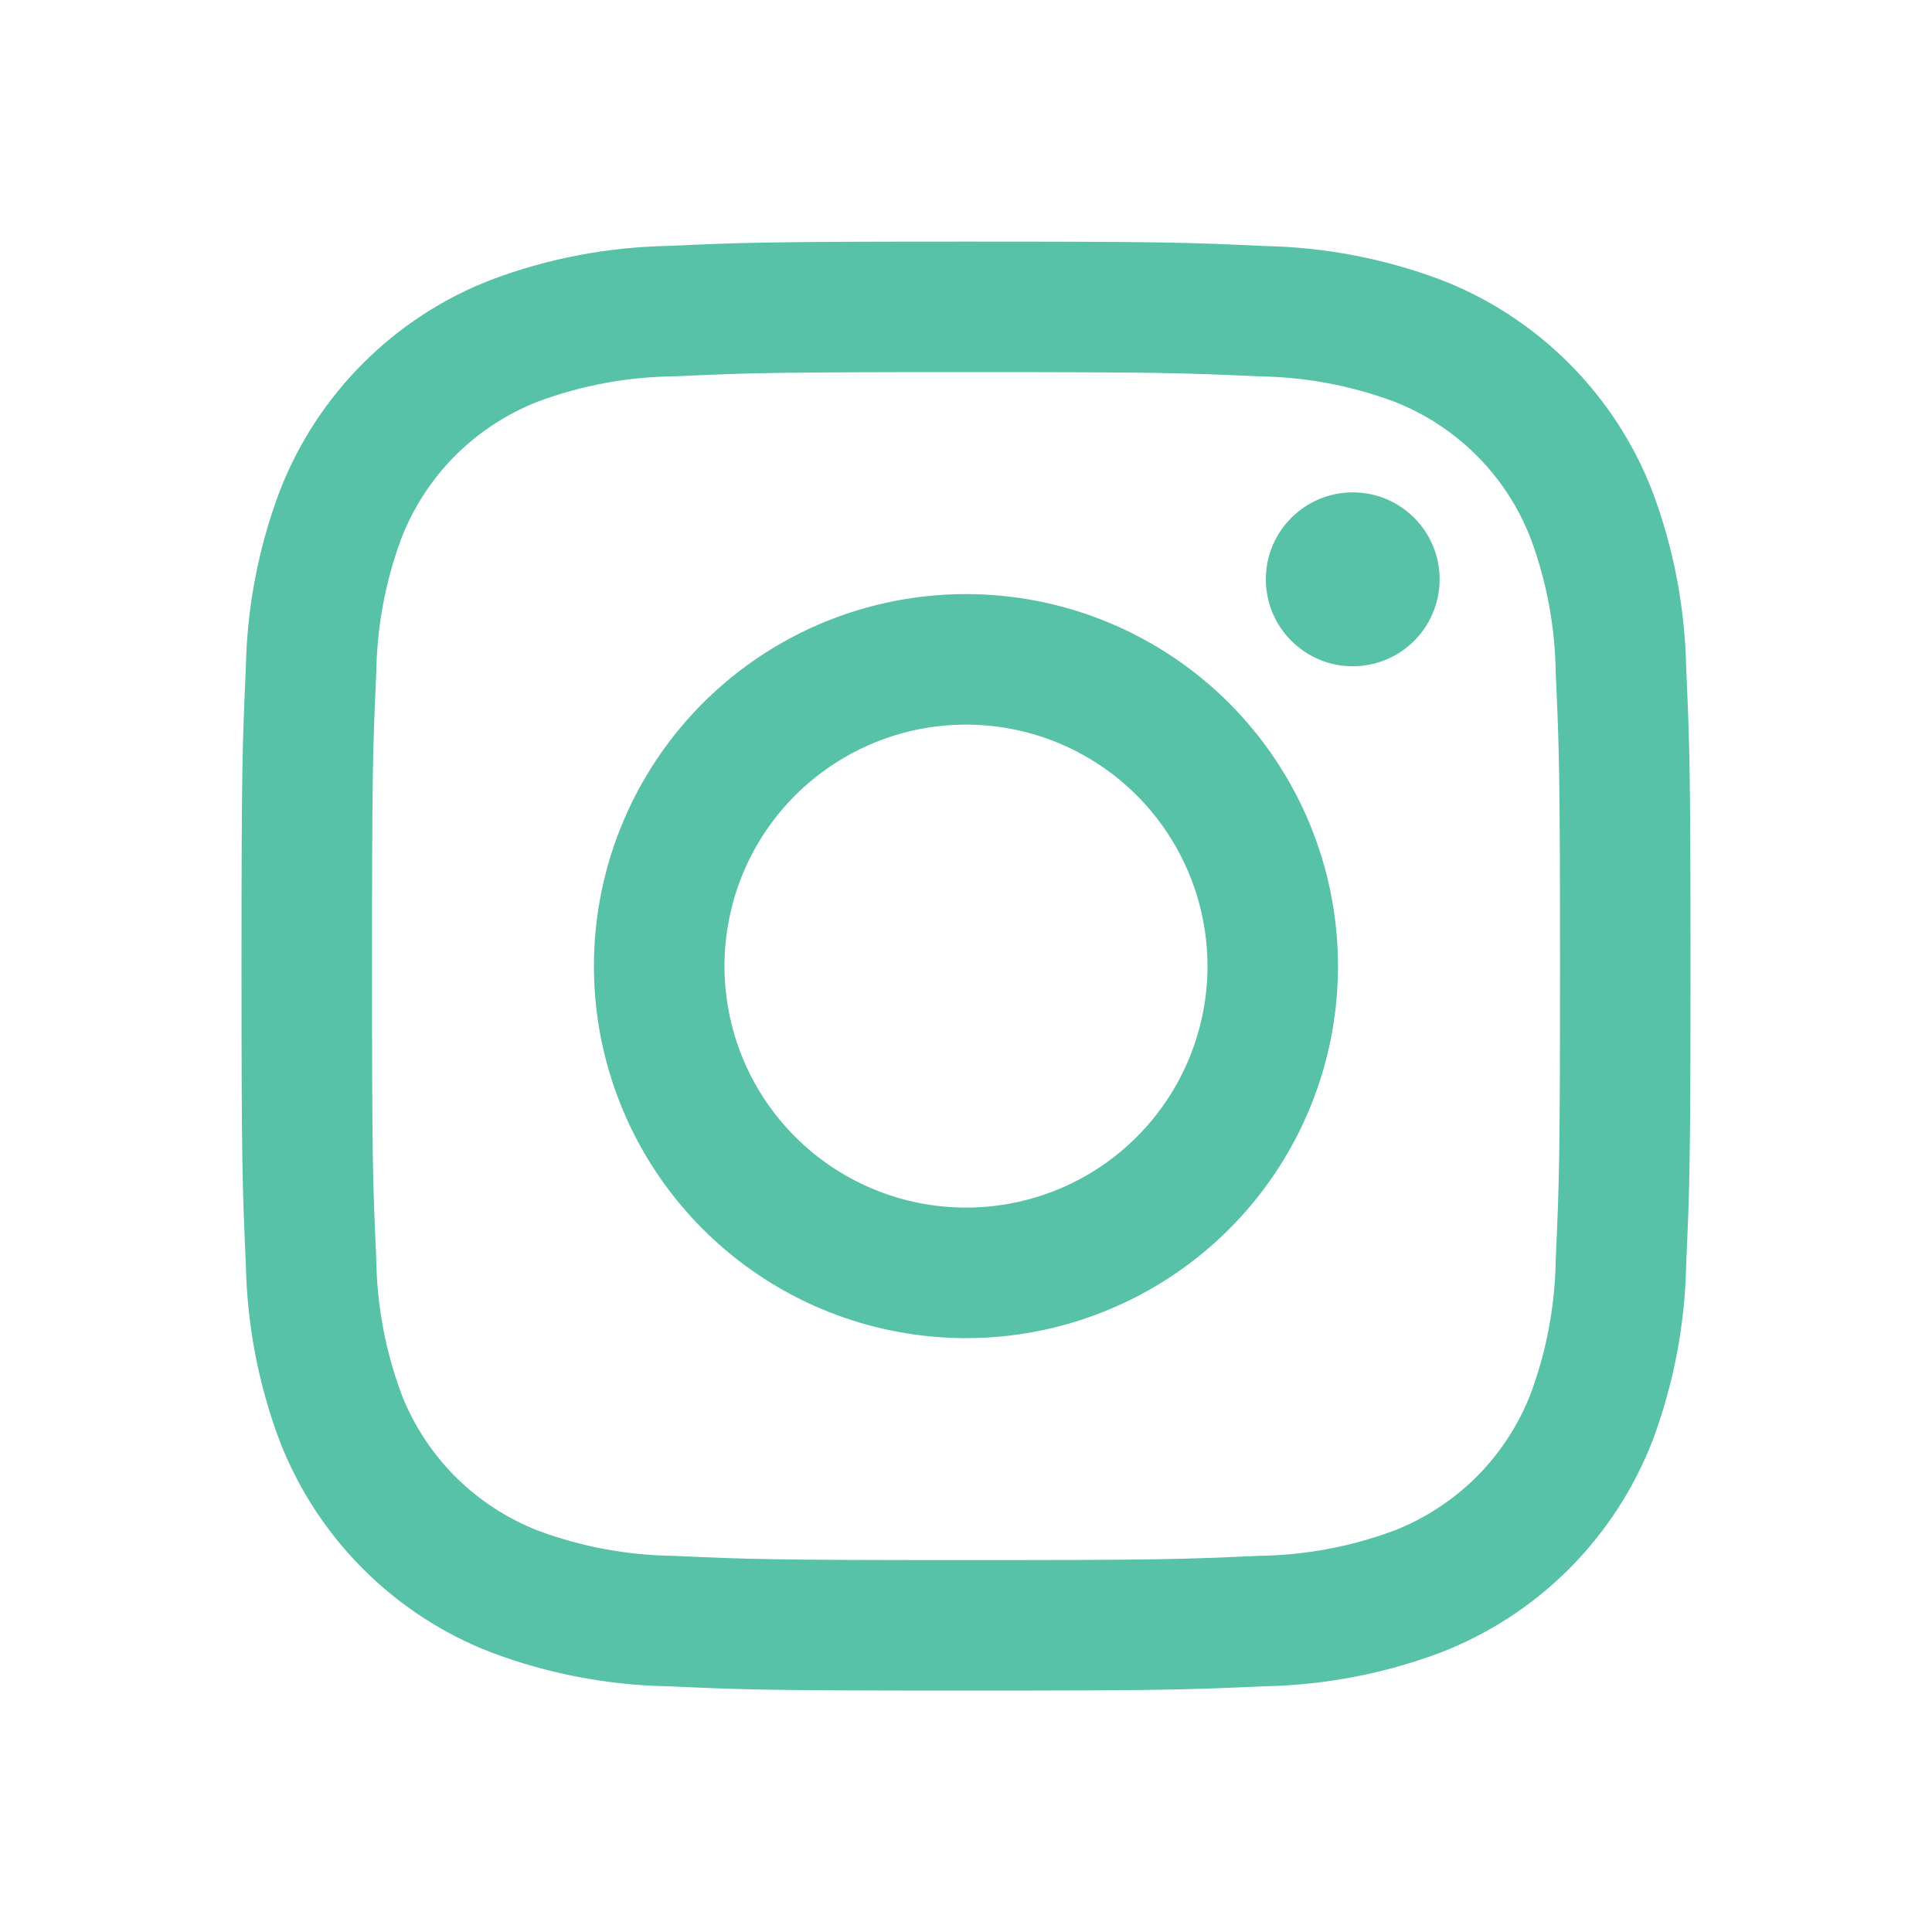 <svg width="20" height="20" viewBox="0 0 20 20" fill="none" xmlns="http://www.w3.org/2000/svg">
<path d="M14.004 6.897C14.501 6.897 14.903 6.494 14.903 5.997C14.903 5.5 14.501 5.097 14.004 5.097C13.507 5.097 13.104 5.5 13.104 5.997C13.104 6.494 13.507 6.897 14.004 6.897Z" fill="#57C2A7"/>
<path d="M10 6.15C9.238 6.15 8.493 6.376 7.86 6.799C7.227 7.222 6.733 7.824 6.442 8.527C6.15 9.231 6.074 10.005 6.222 10.752C6.371 11.5 6.738 12.186 7.276 12.724C7.815 13.263 8.501 13.63 9.248 13.778C9.995 13.927 10.77 13.851 11.473 13.559C12.177 13.268 12.779 12.774 13.202 12.141C13.625 11.508 13.851 10.763 13.851 10.001C13.851 8.98 13.445 8 12.723 7.278C12.001 6.556 11.021 6.15 10 6.15ZM10 12.501C9.505 12.501 9.022 12.354 8.611 12.08C8.2 11.805 7.879 11.415 7.69 10.958C7.501 10.501 7.451 9.998 7.548 9.513C7.644 9.028 7.882 8.583 8.232 8.233C8.582 7.884 9.027 7.646 9.512 7.549C9.997 7.453 10.5 7.502 10.956 7.691C11.413 7.881 11.804 8.201 12.078 8.612C12.353 9.023 12.5 9.507 12.5 10.001C12.5 10.664 12.236 11.3 11.768 11.769C11.299 12.238 10.663 12.501 10 12.501Z" fill="#57C2A7"/>
<path d="M10 3.852C12.002 3.852 12.24 3.86 13.031 3.896C13.506 3.902 13.977 3.989 14.423 4.154C14.747 4.279 15.04 4.47 15.286 4.715C15.531 4.96 15.722 5.254 15.847 5.578C16.012 6.024 16.099 6.495 16.105 6.97C16.141 7.761 16.149 7.998 16.149 10.002C16.149 12.005 16.141 12.241 16.105 13.032C16.099 13.507 16.012 13.978 15.847 14.424C15.722 14.748 15.531 15.041 15.286 15.287C15.04 15.532 14.747 15.723 14.423 15.848C13.977 16.013 13.506 16.1 13.031 16.106C12.24 16.142 12.002 16.15 10 16.15C7.997 16.15 7.76 16.142 6.969 16.106C6.494 16.1 6.023 16.013 5.577 15.848C5.253 15.723 4.96 15.532 4.714 15.287C4.469 15.041 4.278 14.748 4.153 14.424C3.988 13.978 3.901 13.507 3.895 13.032C3.859 12.241 3.851 12.004 3.851 10.001C3.851 7.998 3.859 7.761 3.895 6.97C3.901 6.495 3.988 6.024 4.153 5.578C4.278 5.254 4.469 4.96 4.714 4.715C4.96 4.47 5.253 4.279 5.577 4.154C6.023 3.989 6.494 3.902 6.969 3.896C7.76 3.86 7.997 3.852 10 3.852ZM10 2.501C7.963 2.501 7.707 2.51 6.907 2.546C6.285 2.559 5.67 2.676 5.088 2.895C4.589 3.087 4.137 3.382 3.759 3.76C3.381 4.138 3.086 4.59 2.894 5.088C2.675 5.671 2.557 6.287 2.545 6.909C2.509 7.709 2.5 7.963 2.5 10.001C2.5 12.039 2.509 12.293 2.545 13.094C2.558 13.716 2.675 14.331 2.894 14.914C3.086 15.412 3.381 15.864 3.759 16.242C4.137 16.62 4.589 16.915 5.088 17.107C5.67 17.326 6.286 17.444 6.908 17.456C7.708 17.492 7.963 17.501 10 17.501C12.037 17.501 12.293 17.492 13.092 17.456C13.715 17.444 14.33 17.326 14.913 17.107C15.411 16.915 15.864 16.62 16.242 16.242C16.619 15.864 16.914 15.412 17.107 14.914C17.325 14.331 17.443 13.715 17.455 13.093C17.491 12.293 17.5 12.039 17.5 10.001C17.5 7.963 17.491 7.708 17.455 6.908C17.442 6.286 17.325 5.671 17.106 5.088C16.914 4.59 16.619 4.138 16.241 3.76C15.863 3.382 15.411 3.087 14.912 2.895C14.33 2.677 13.714 2.559 13.092 2.547C12.292 2.509 12.037 2.501 10 2.501Z" fill="#57C2A7"/>
</svg>

